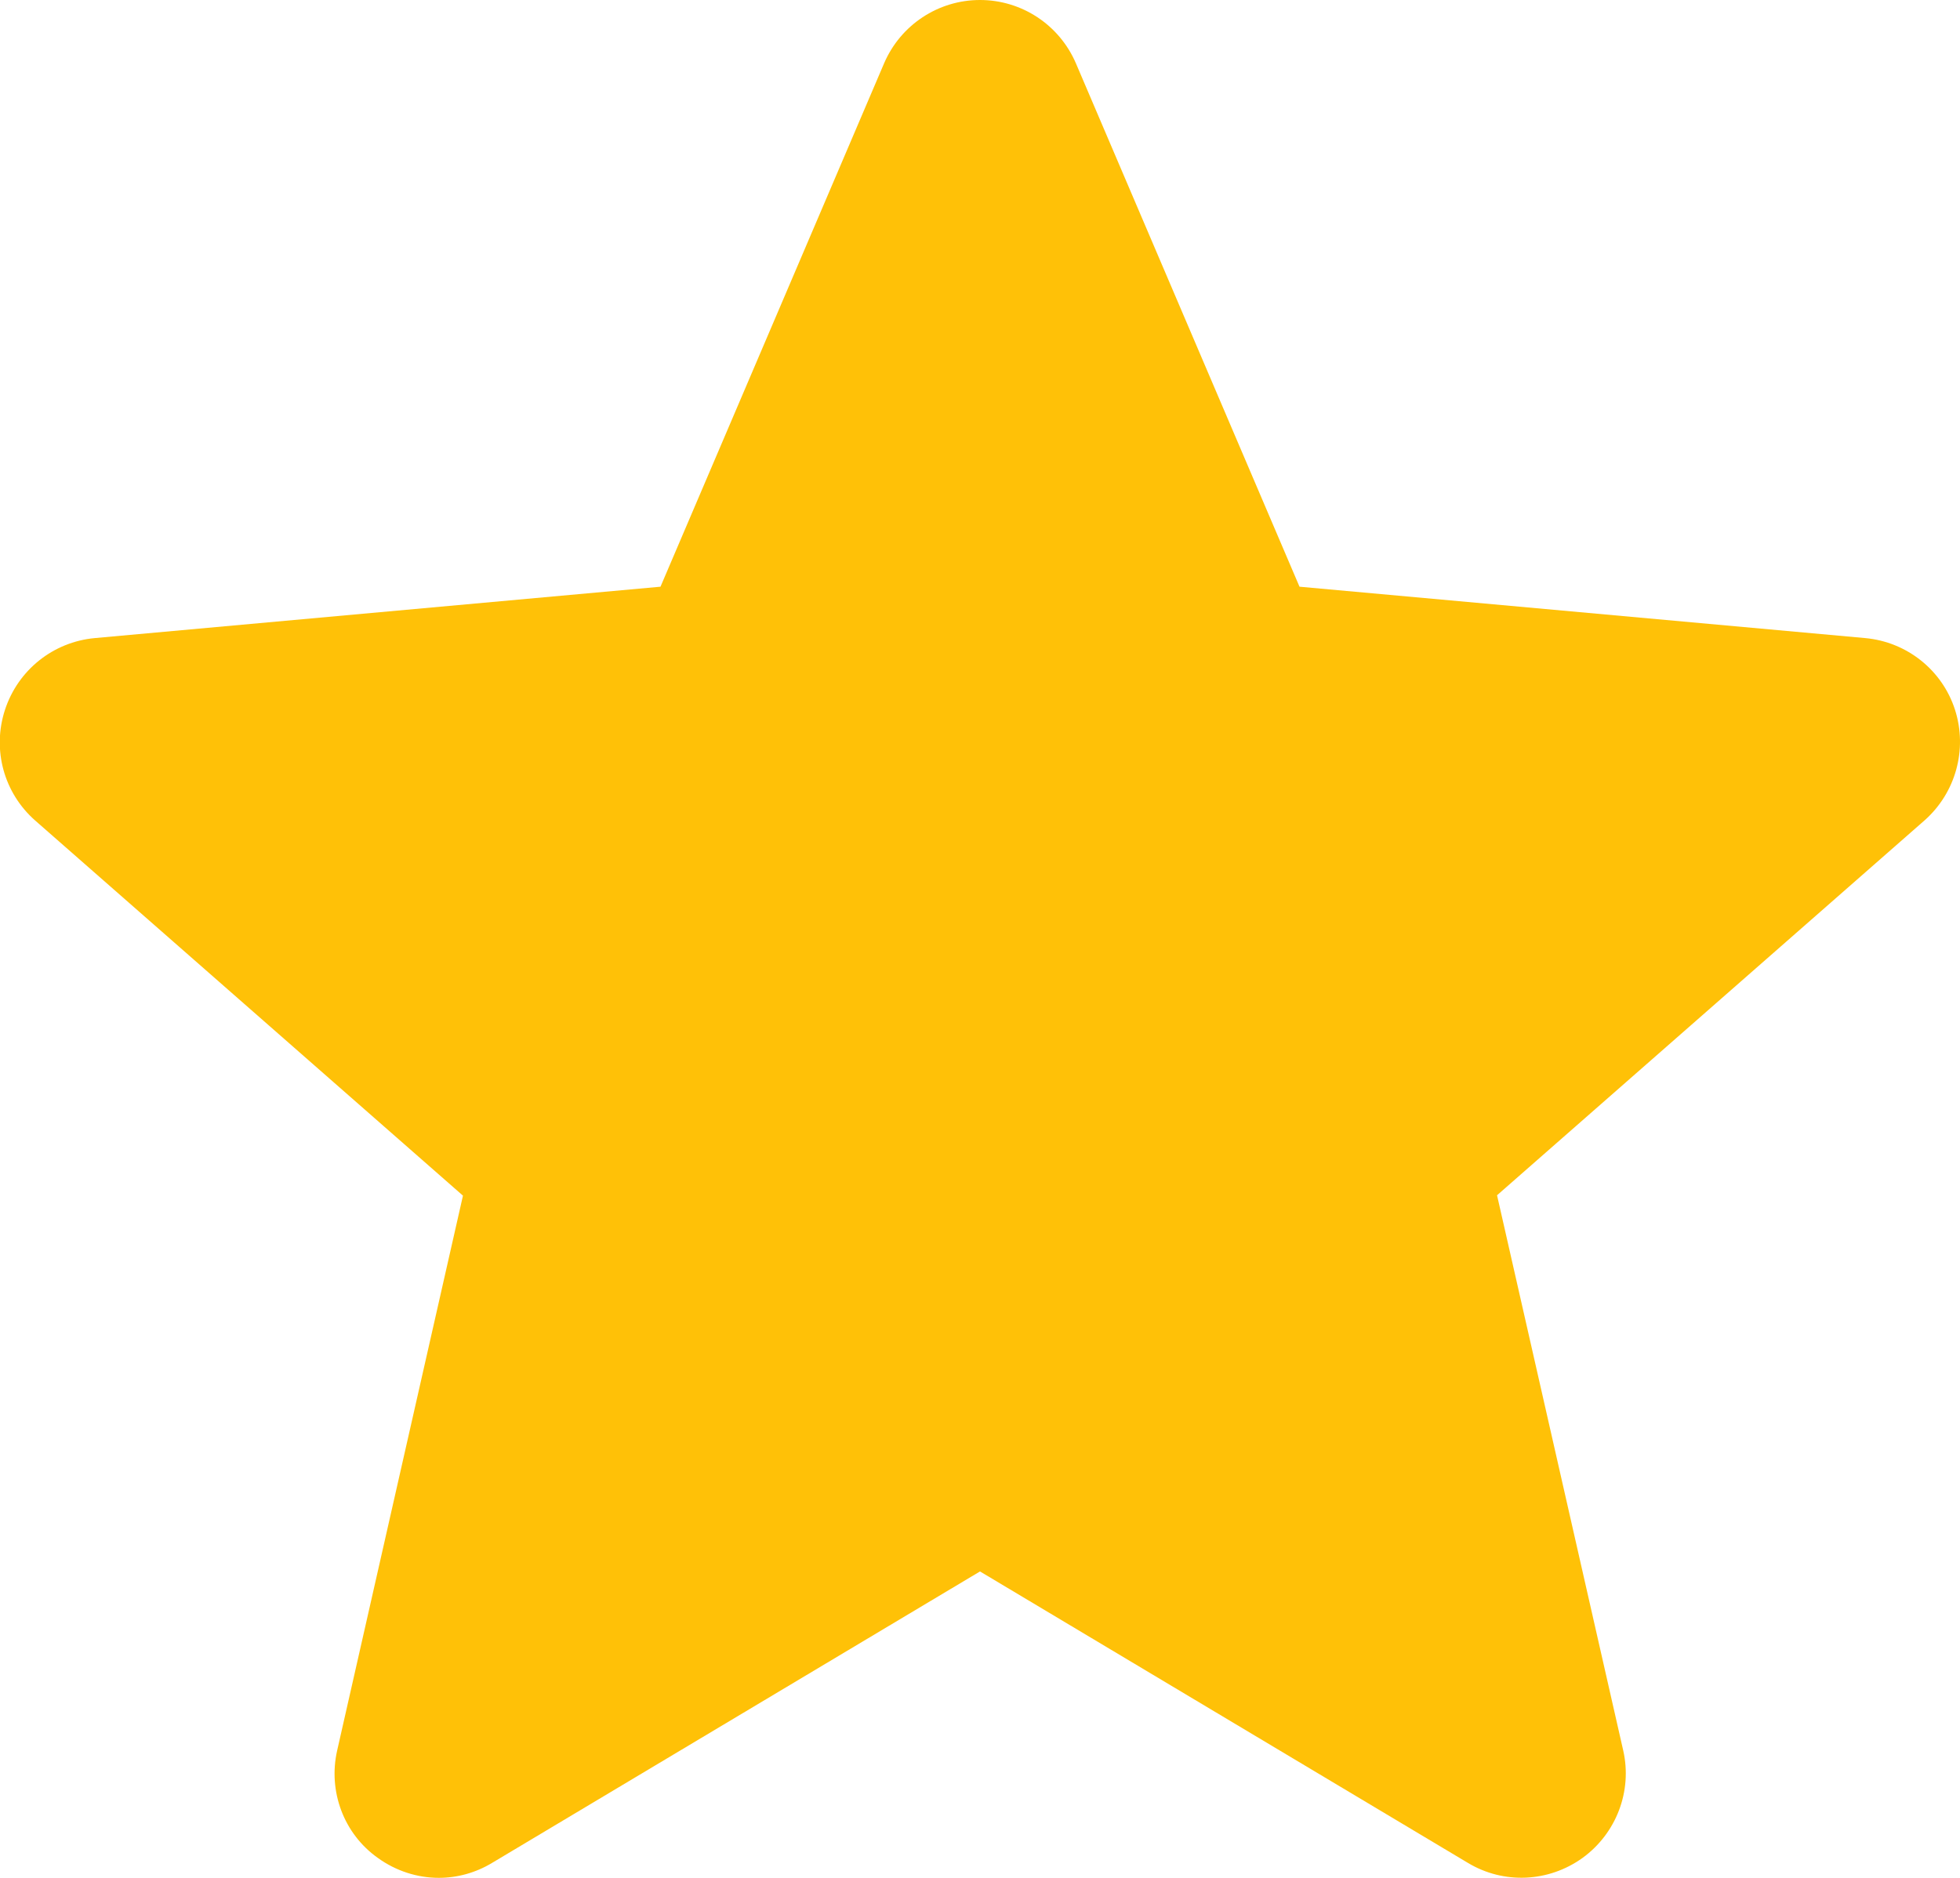 <?xml version="1.0" encoding="utf-8"?>
<!-- Generator: Adobe Illustrator 24.1.3, SVG Export Plug-In . SVG Version: 6.00 Build 0)  -->
<svg version="1.1" id="Layer_1" xmlns="http://www.w3.org/2000/svg" xmlns:xlink="http://www.w3.org/1999/xlink" x="0px" y="0px"
	 viewBox="0 0 511 489.7" style="enable-background:new 0 0 511 489.7;" xml:space="preserve">
<style type="text/css">
	.st0{fill:#FFC107;}
</style>
<path class="st0" d="M509.7,185.1c-3.3-10.3-12.5-17.7-23.4-18.7L338.8,153L280.5,16.5c-4.3-10-14.1-16.5-25-16.5
	c-10.9,0-20.7,6.5-25,16.5L172.2,153L24.7,166.4c-10.8,1-20,8.3-23.4,18.7s-0.3,21.7,7.9,28.9l111.5,97.8L87.9,456.5
	c-2.4,10.6,1.7,21.7,10.6,28c4.7,3.4,10.3,5.2,15.9,5.2c4.8,0,9.6-1.3,13.9-3.9l127.2-76l127.2,76c9.3,5.6,21,5.1,29.9-1.3
	c8.8-6.4,13-17.4,10.6-28l-32.9-144.8l111.5-97.8C509.9,206.7,513,195.4,509.7,185.1z"/>
</svg>
